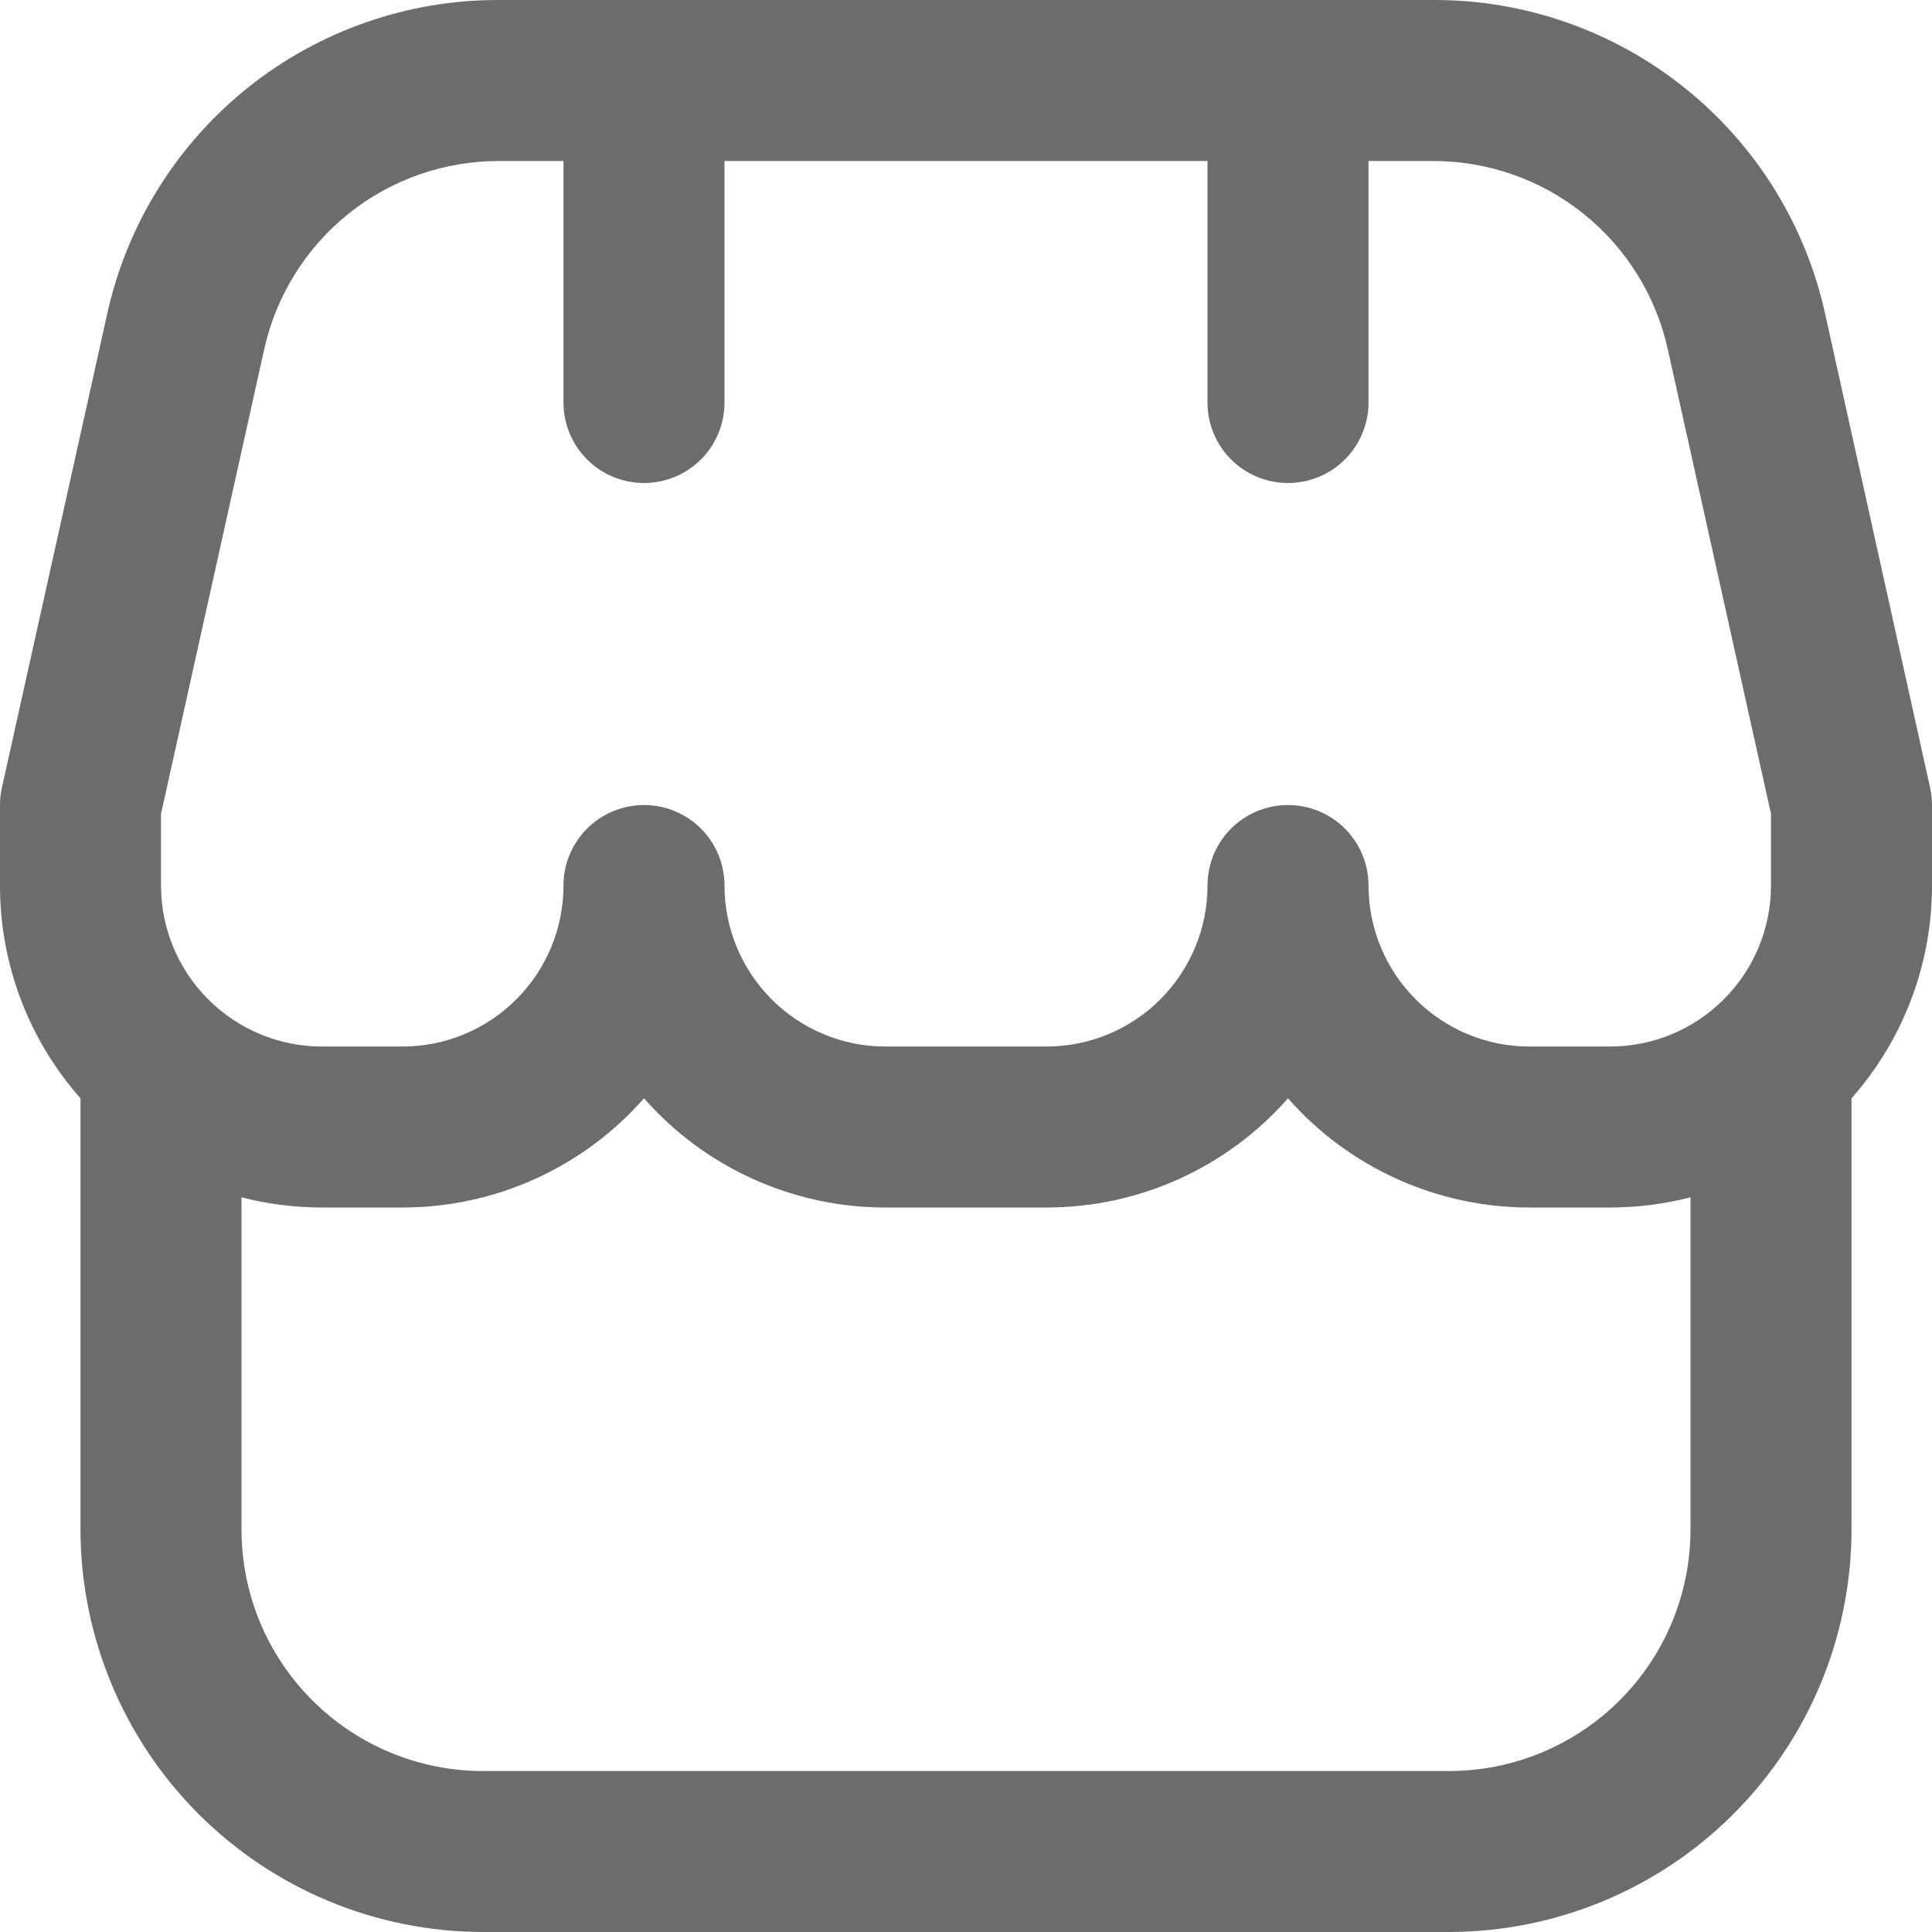 <svg width="32" height="32" viewBox="0 0 32 32" fill="none" xmlns="http://www.w3.org/2000/svg">
<g clip-path="url(#clip0_649_4050)">
<path d="M32 13.334C32 13.236 31.989 13.139 31.968 13.044L30.235 5.22C29.913 3.735 29.09 2.406 27.904 1.456C26.718 0.505 25.242 -0.009 23.723 0H8.277C6.759 -0.007 5.284 0.507 4.099 1.457C2.915 2.408 2.093 3.736 1.771 5.22L0.032 13.044C0.011 13.139 -5.28798e-05 13.236 1.82586e-06 13.334V14.667C-0.001 15.965 0.473 17.219 1.333 18.191V25.334C1.335 27.101 2.039 28.795 3.288 30.045C4.538 31.295 6.233 31.998 8 32H24C25.767 31.998 27.462 31.295 28.712 30.045C29.962 28.795 30.665 27.101 30.667 25.334V18.191C31.527 17.219 32.001 15.965 32 14.667V13.334ZM2.667 13.479L4.373 5.799C4.567 4.909 5.06 4.112 5.771 3.541C6.481 2.971 7.366 2.663 8.277 2.667H9.333V6.667C9.333 7.02 9.474 7.36 9.724 7.61C9.974 7.86 10.313 8 10.667 8C11.02 8 11.359 7.86 11.61 7.61C11.86 7.36 12 7.02 12 6.667V2.667H20V6.667C20 7.02 20.14 7.36 20.39 7.61C20.641 7.86 20.98 8 21.333 8C21.687 8 22.026 7.86 22.276 7.61C22.526 7.36 22.667 7.02 22.667 6.667V2.667H23.723C24.634 2.663 25.519 2.971 26.229 3.541C26.94 4.112 27.433 4.909 27.627 5.799L29.333 13.479V14.667C29.333 15.374 29.052 16.052 28.552 16.552C28.052 17.053 27.374 17.334 26.667 17.334H25.333C24.626 17.334 23.948 17.053 23.448 16.552C22.948 16.052 22.667 15.374 22.667 14.667C22.667 14.313 22.526 13.974 22.276 13.724C22.026 13.474 21.687 13.334 21.333 13.334C20.98 13.334 20.641 13.474 20.39 13.724C20.14 13.974 20 14.313 20 14.667C20 15.374 19.719 16.052 19.219 16.552C18.719 17.053 18.041 17.334 17.333 17.334H14.667C13.959 17.334 13.281 17.053 12.781 16.552C12.281 16.052 12 15.374 12 14.667C12 14.313 11.86 13.974 11.61 13.724C11.359 13.474 11.02 13.334 10.667 13.334C10.313 13.334 9.974 13.474 9.724 13.724C9.474 13.974 9.333 14.313 9.333 14.667C9.333 15.374 9.052 16.052 8.552 16.552C8.052 17.053 7.374 17.334 6.667 17.334H5.333C4.626 17.334 3.948 17.053 3.448 16.552C2.948 16.052 2.667 15.374 2.667 14.667V13.479ZM24 29.334H8C6.939 29.334 5.922 28.912 5.172 28.162C4.421 27.412 4 26.394 4 25.334V19.831C4.435 19.944 4.884 20 5.333 20H6.667C7.424 20.001 8.172 19.839 8.862 19.527C9.552 19.215 10.167 18.76 10.667 18.191C11.166 18.76 11.781 19.215 12.471 19.527C13.161 19.839 13.91 20.001 14.667 20H17.333C18.09 20.001 18.839 19.839 19.529 19.527C20.218 19.215 20.834 18.76 21.333 18.191C21.833 18.76 22.448 19.215 23.138 19.527C23.828 19.839 24.576 20.001 25.333 20H26.667C27.116 20 27.564 19.944 28 19.831V25.334C28 26.394 27.579 27.412 26.828 28.162C26.078 28.912 25.061 29.334 24 29.334Z" fill="#6C6C6C"/>
</g>
<defs>
<clipPath id="clip0_649_4050">
<rect width="32" height="32" fill="white"/>
</clipPath>
</defs>
</svg>
